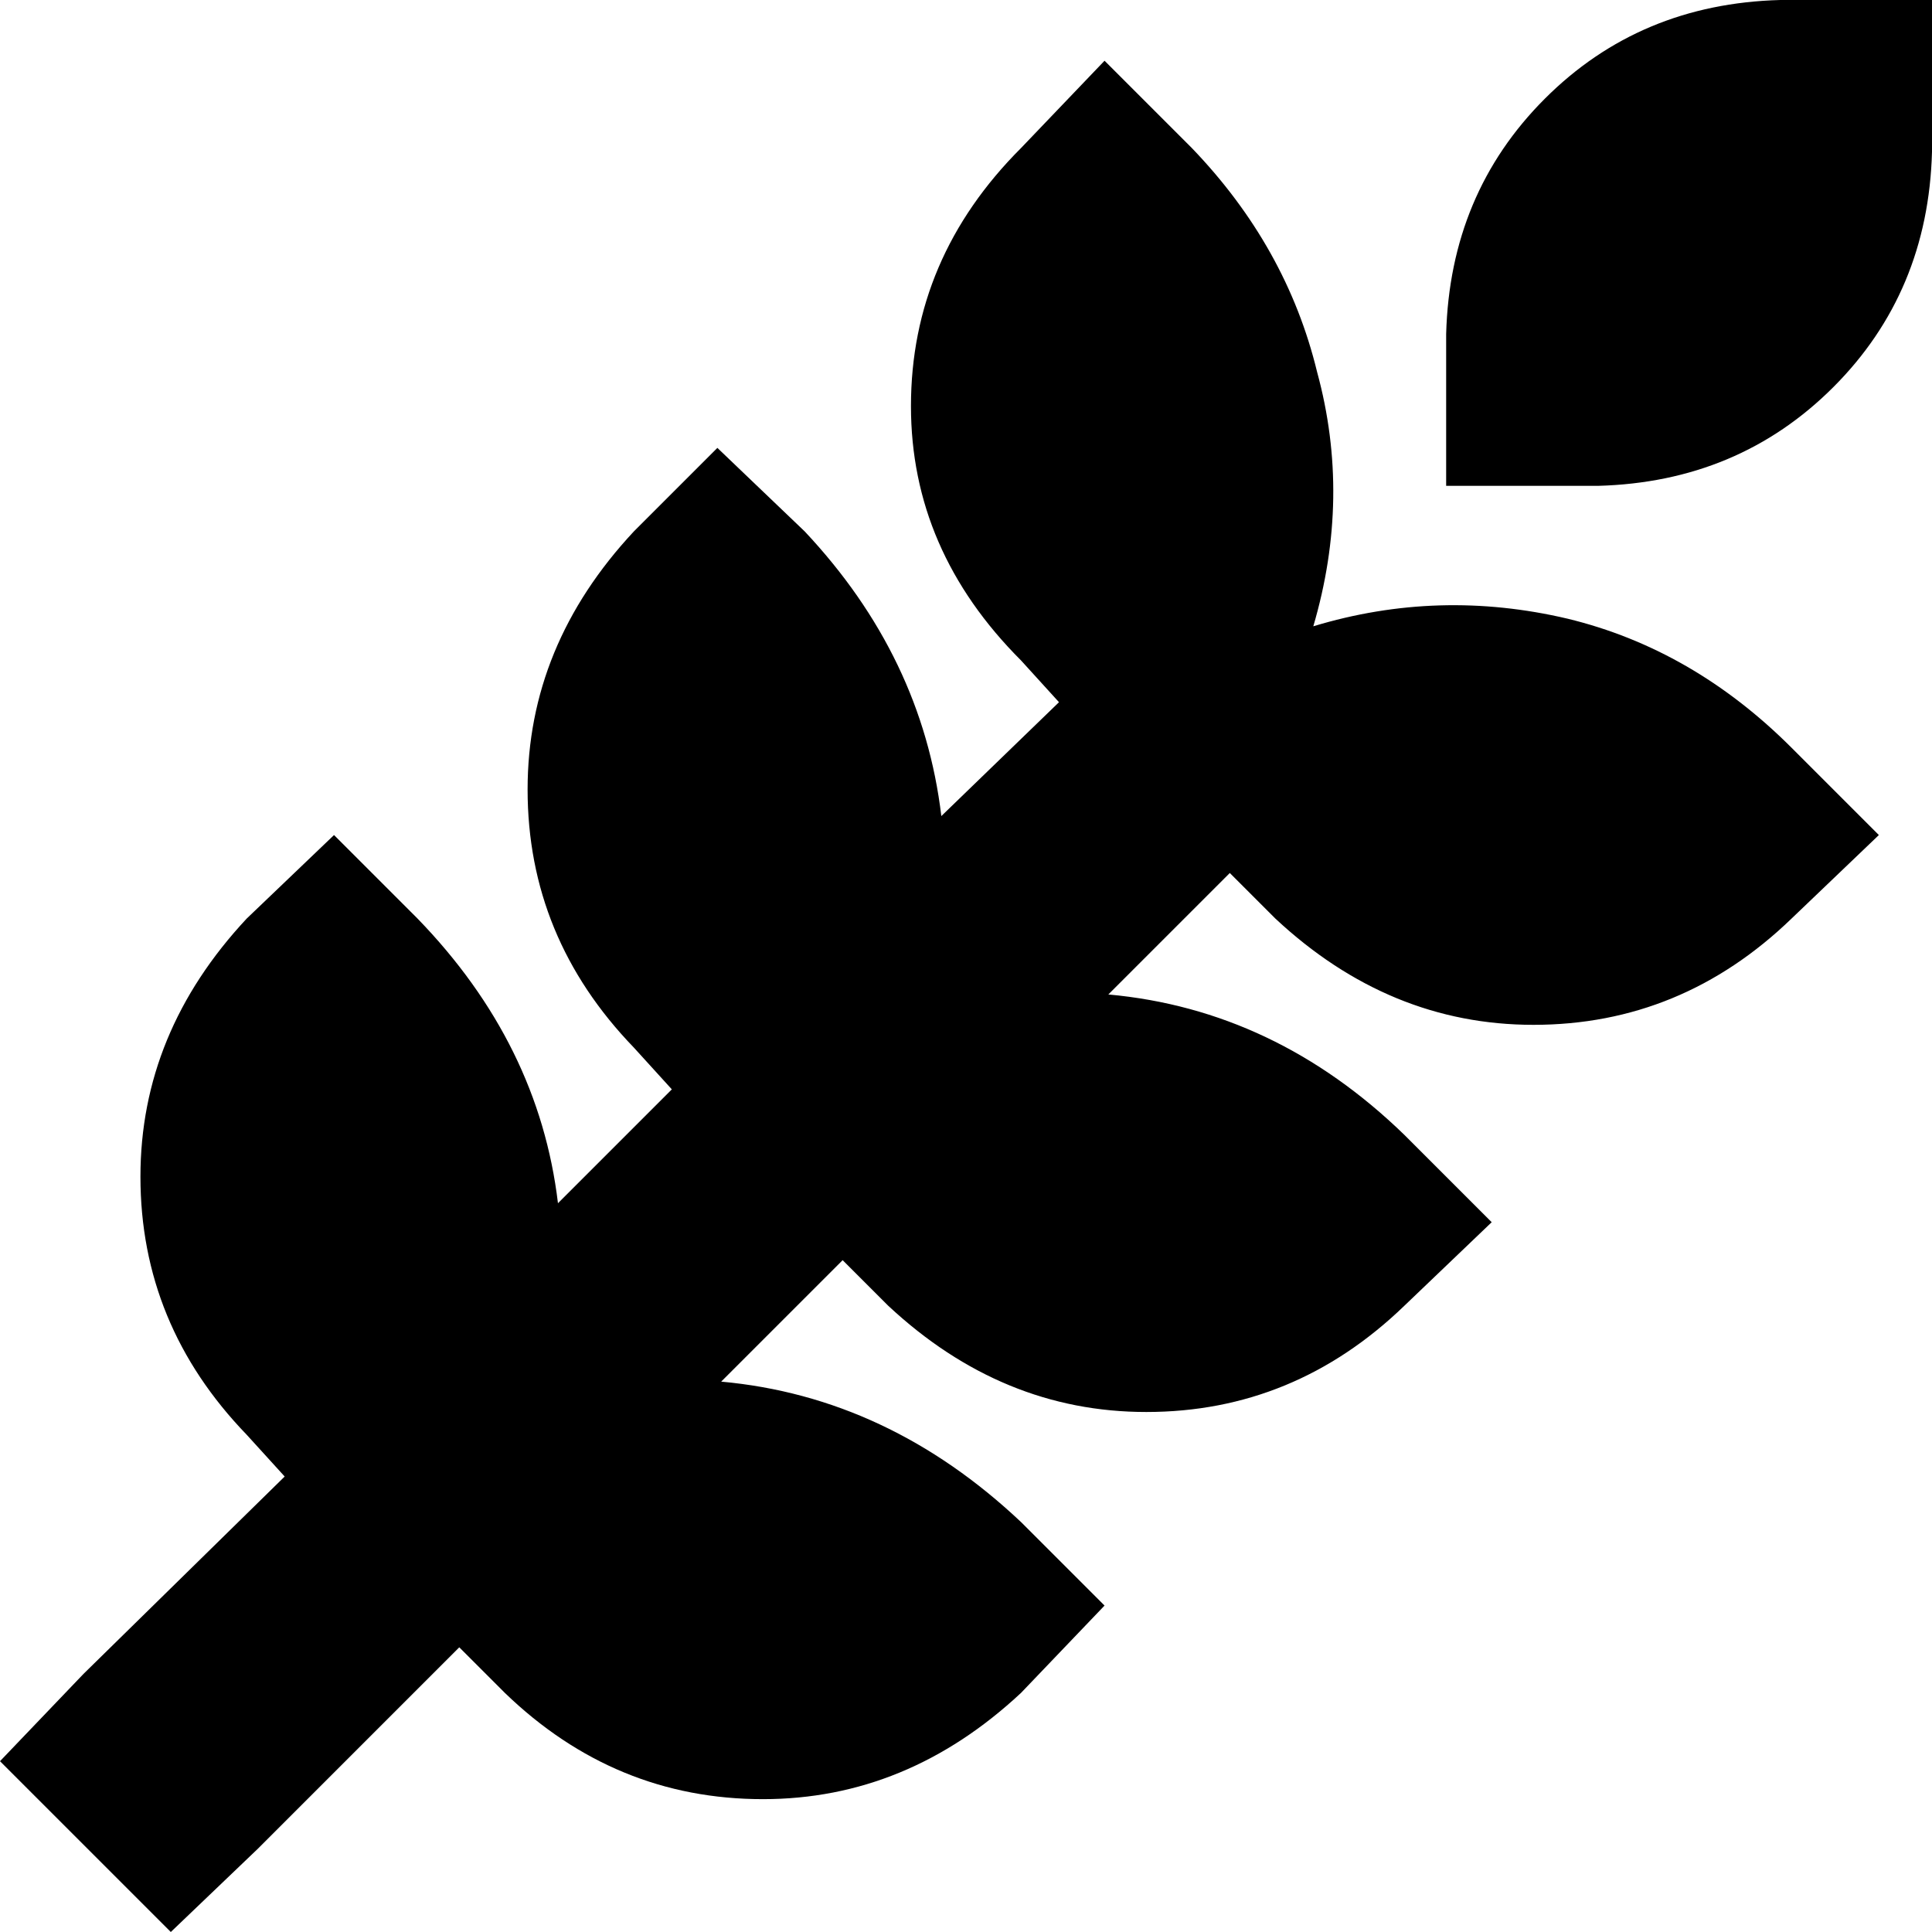 <svg xmlns="http://www.w3.org/2000/svg" viewBox="0 0 509 509">
  <path d="M 469 0 Q 432 1 407 26 L 407 26 L 407 26 Q 382 51 381 88 L 381 128 L 381 128 L 421 128 L 421 128 Q 458 127 483 102 Q 508 77 509 40 L 509 0 L 509 0 L 469 0 L 469 0 Z M 314 39 L 291 16 L 314 39 L 291 16 L 269 39 L 269 39 Q 240 68 240 107 Q 240 145 269 174 L 279 185 L 279 185 L 248 215 L 248 215 Q 243 173 212 140 L 189 118 L 189 118 L 167 140 L 167 140 Q 139 170 139 208 Q 139 247 167 276 L 177 287 L 177 287 L 147 317 L 147 317 Q 142 275 110 242 L 88 220 L 88 220 L 65 242 L 65 242 Q 37 272 37 310 Q 37 349 65 378 L 75 389 L 75 389 L 22 441 L 22 441 L 0 464 L 0 464 L 45 509 L 45 509 L 68 487 L 68 487 L 121 434 L 121 434 L 133 446 L 133 446 Q 162 474 201 474 Q 239 474 269 446 L 291 423 L 291 423 L 269 401 L 269 401 Q 234 368 190 364 L 222 332 L 222 332 L 234 344 L 234 344 Q 264 372 302 372 Q 341 372 370 344 L 393 322 L 393 322 L 370 299 L 370 299 Q 336 266 292 262 L 324 230 L 324 230 L 336 242 L 336 242 Q 366 270 404 270 Q 443 270 472 242 L 495 220 L 495 220 L 472 197 L 472 197 Q 446 171 413 163 Q 379 155 346 165 Q 356 131 347 98 Q 339 65 314 39 L 314 39 Z" />
</svg>